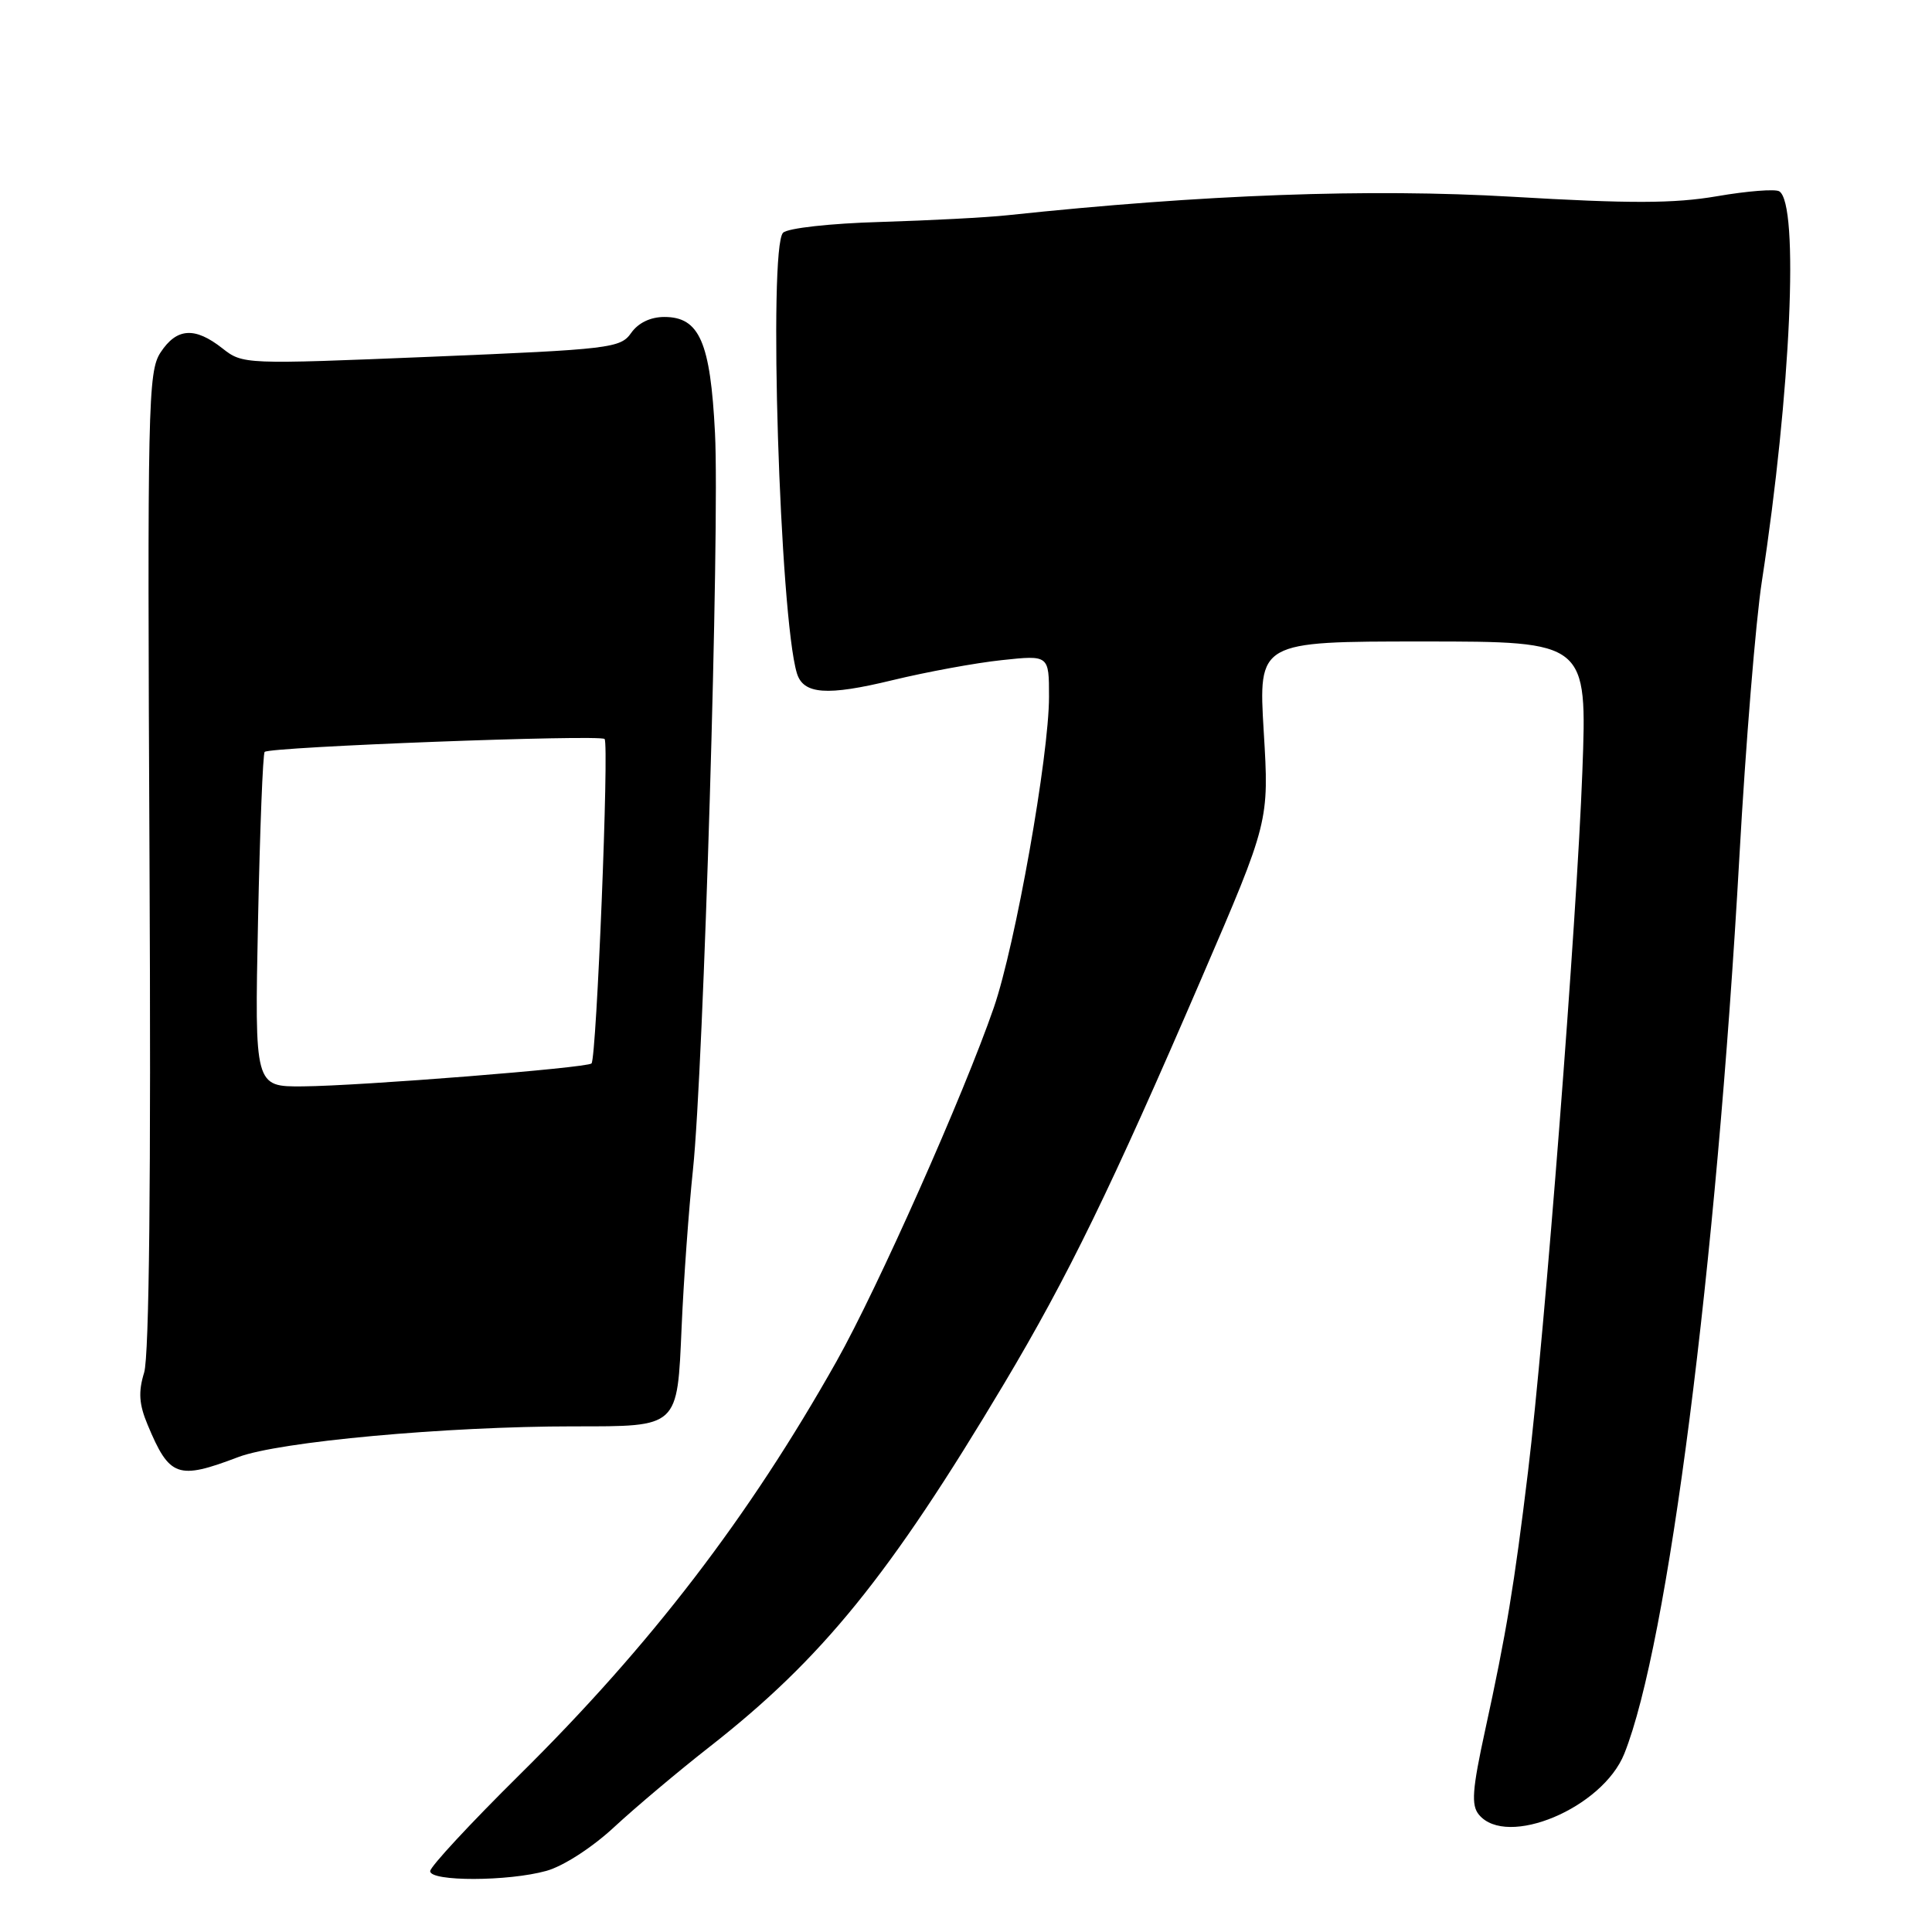 <?xml version="1.0" encoding="UTF-8" standalone="no"?>
<!DOCTYPE svg PUBLIC "-//W3C//DTD SVG 1.1//EN" "http://www.w3.org/Graphics/SVG/1.1/DTD/svg11.dtd" >
<svg xmlns="http://www.w3.org/2000/svg" xmlns:xlink="http://www.w3.org/1999/xlink" version="1.1" viewBox="0 0 256 256">
 <g >
 <path fill="currentColor"
d=" M 72.40 247.90 C 74.64 247.28 78.49 244.79 81.40 242.08 C 84.21 239.48 89.88 234.70 94.00 231.48 C 108.94 219.79 117.88 208.77 133.05 183.34 C 141.51 169.15 147.25 157.37 159.19 129.67 C 168.17 108.84 168.17 108.84 167.45 96.92 C 166.74 85.00 166.74 85.00 188.53 85.00 C 210.31 85.00 210.31 85.00 209.67 102.25 C 208.93 122.11 204.70 176.61 202.47 195.00 C 200.65 210.04 199.59 216.44 196.80 229.21 C 195.07 237.16 194.92 239.20 195.97 240.46 C 199.66 244.90 212.35 239.58 215.23 232.37 C 221.02 217.91 227.41 168.08 230.48 113.50 C 231.31 98.65 232.65 82.22 233.46 77.00 C 237.30 51.97 238.42 26.99 235.76 25.35 C 235.23 25.02 231.52 25.31 227.52 26.00 C 221.80 26.98 216.01 26.99 200.37 26.07 C 181.42 24.96 159.44 25.77 133.50 28.52 C 130.75 28.82 123.18 29.21 116.67 29.41 C 110.01 29.60 104.37 30.23 103.76 30.84 C 101.79 32.81 103.32 81.70 105.59 89.20 C 106.44 92.01 109.56 92.24 118.25 90.13 C 122.79 89.03 129.31 87.83 132.75 87.47 C 139.00 86.80 139.00 86.80 139.00 92.32 C 139.00 100.14 134.55 125.19 131.69 133.50 C 127.72 145.00 116.30 170.69 110.83 180.41 C 99.20 201.06 86.22 217.99 68.82 235.19 C 62.32 241.62 57.00 247.35 57.00 247.94 C 57.00 249.33 67.34 249.31 72.40 247.90 Z  M 31.57 193.07 C 36.94 191.03 59.10 189.00 76.01 189.00 C 90.00 189.00 89.73 189.24 90.32 175.81 C 90.59 169.59 91.27 160.22 91.82 155.00 C 93.23 141.63 95.38 69.88 94.74 57.37 C 94.13 45.31 92.68 42.00 88.03 42.00 C 86.19 42.00 84.57 42.78 83.63 44.12 C 82.22 46.13 80.87 46.29 57.17 47.27 C 32.36 48.29 32.18 48.29 29.46 46.15 C 25.81 43.28 23.41 43.44 21.27 46.71 C 19.61 49.25 19.52 53.56 19.81 113.96 C 20.02 156.17 19.77 179.67 19.10 181.87 C 18.31 184.44 18.42 186.07 19.56 188.79 C 22.46 195.74 23.54 196.12 31.57 193.07 Z  M 34.19 122.01 C 34.44 109.92 34.83 99.85 35.07 99.63 C 35.79 98.96 79.46 97.30 80.11 97.92 C 80.73 98.51 79.05 140.16 78.38 140.91 C 77.85 141.50 47.76 143.89 40.12 143.95 C 33.74 144.00 33.74 144.00 34.19 122.01 Z "/>
</g>
</svg>